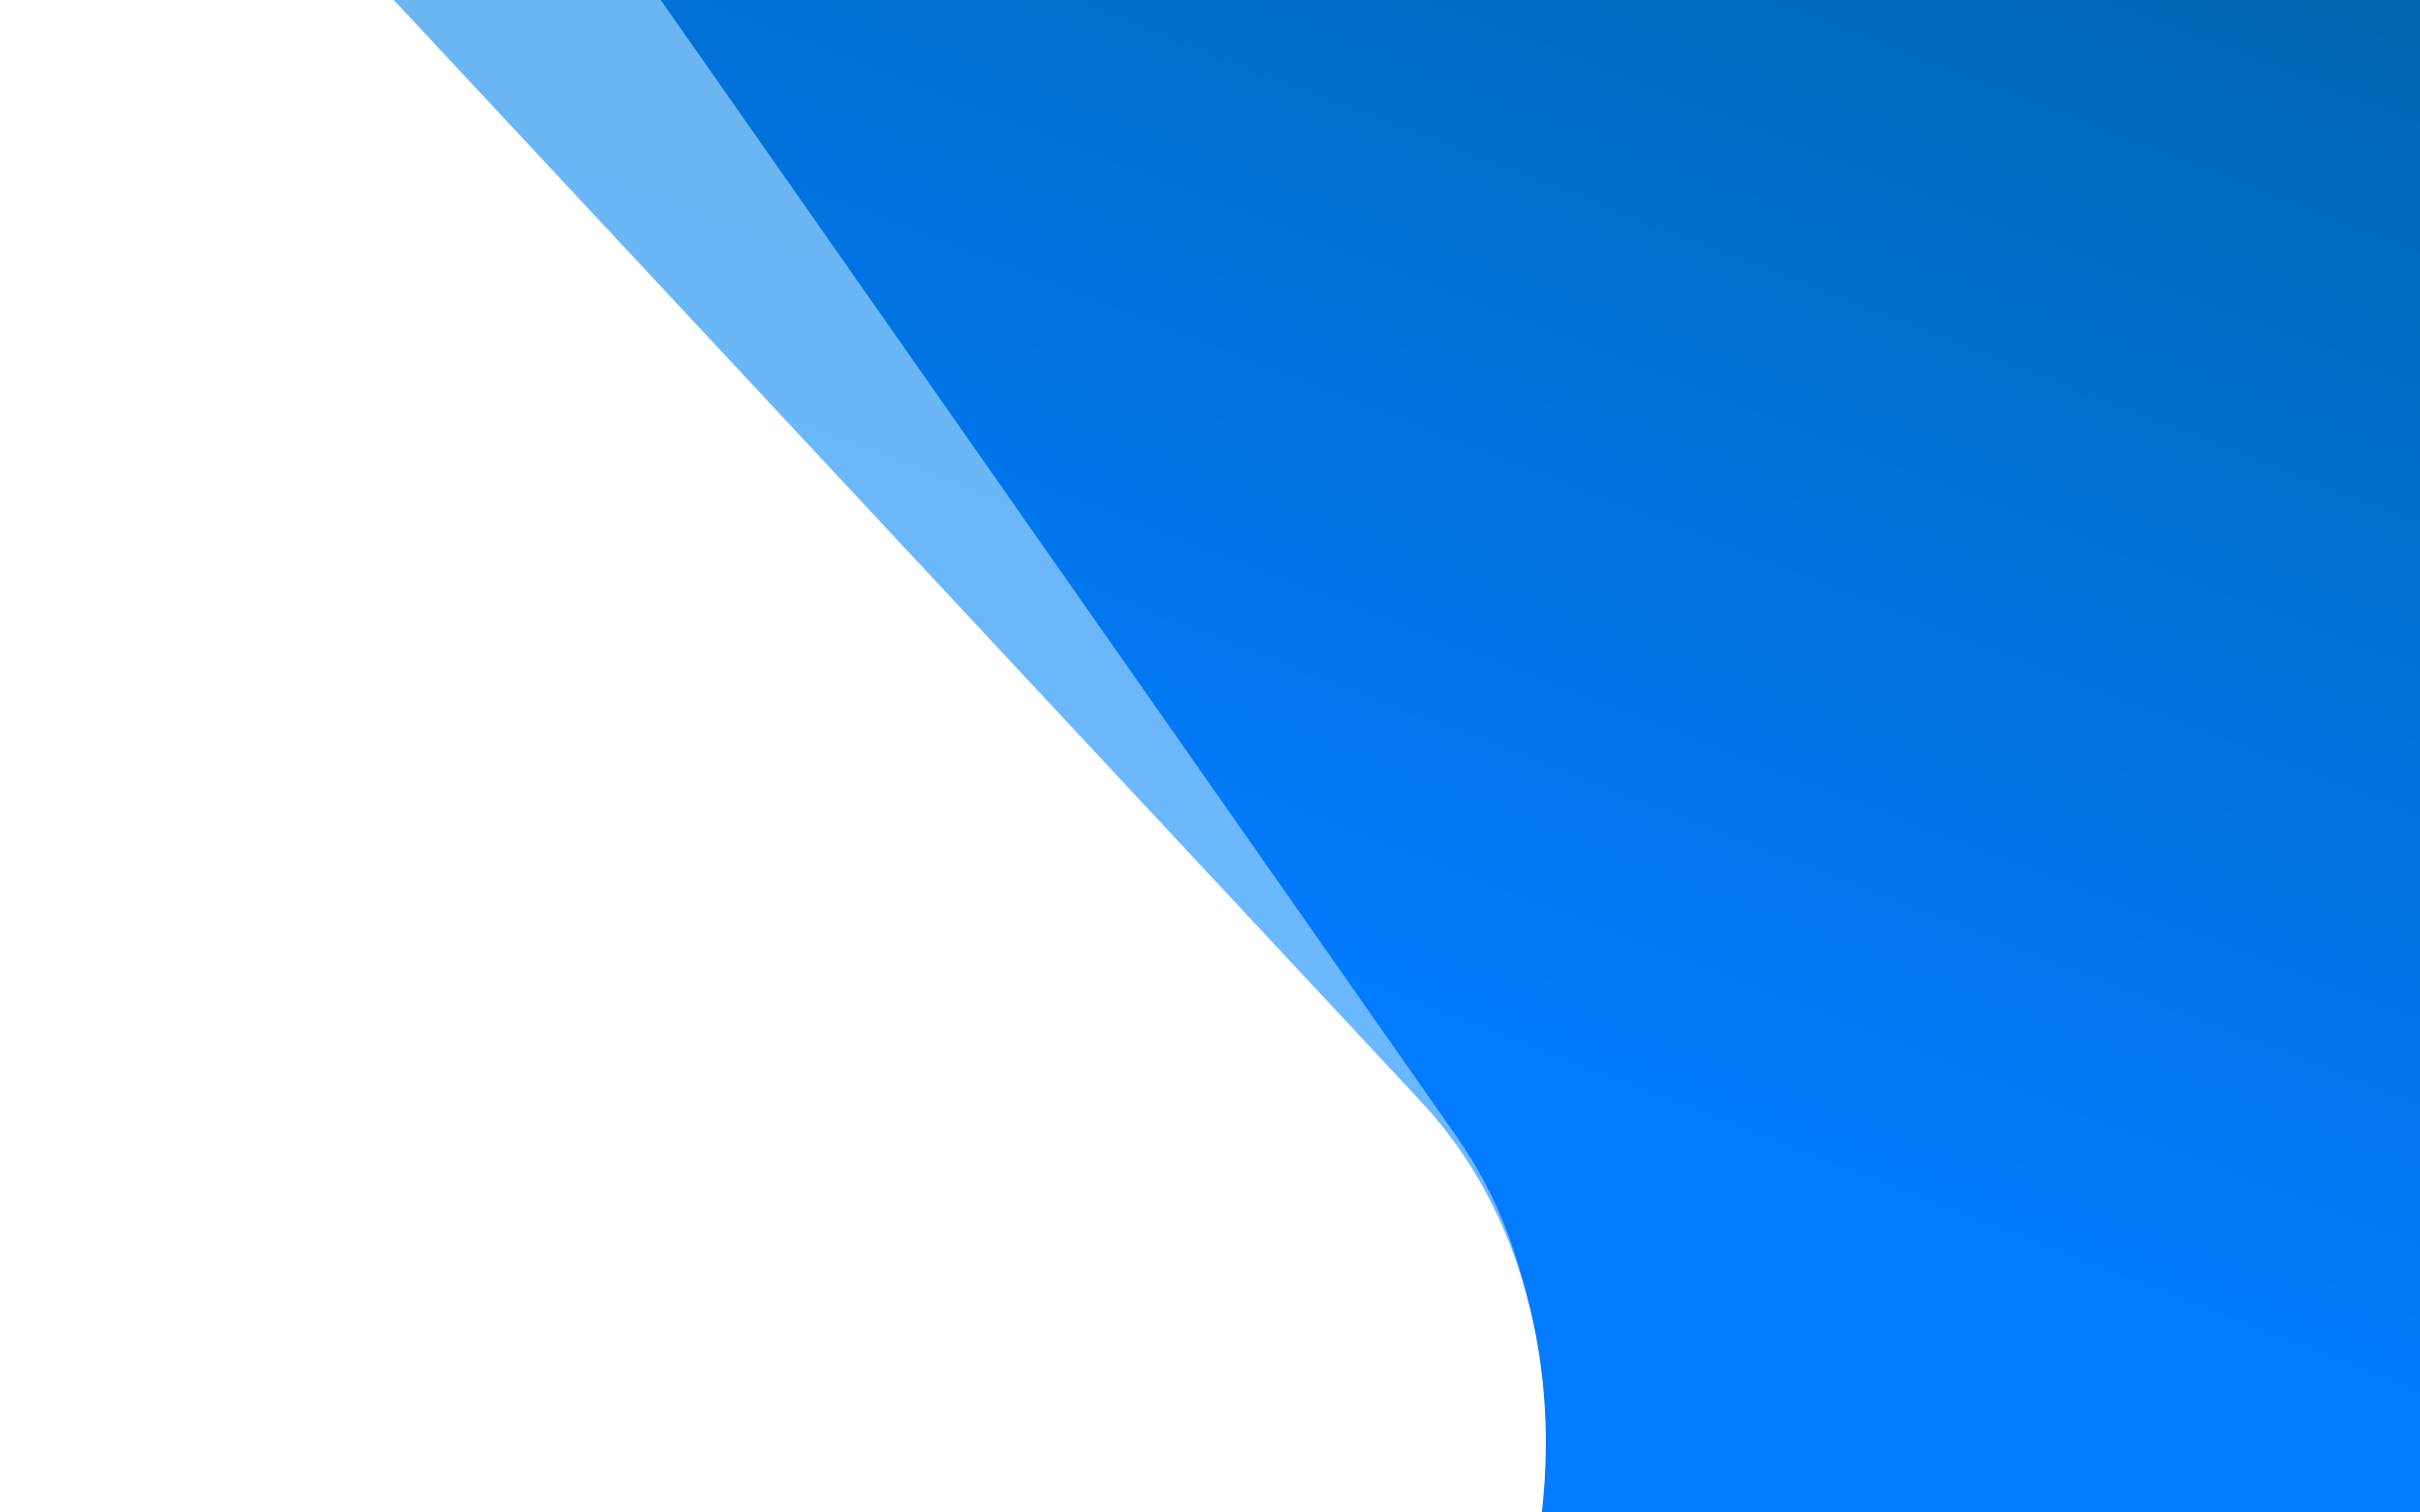 <svg xmlns="http://www.w3.org/2000/svg" xmlns:xlink="http://www.w3.org/1999/xlink" width="1280" height="800" viewBox="0 0 1280 800">
  <rect x="0" y="0" width="1280" height="800" fill="#333333" stroke="none"/>
  <defs>
    <clipPath id="clip-path">
      <rect id="Rectangle_5106" data-name="Rectangle 5106" width="1280" height="800" fill="#fff"/>
    </clipPath>
    <linearGradient id="linear-gradient" x1="0.426" y1="0.321" x2="-0.025" y2="1.039" gradientUnits="objectBoundingBox">
      <stop offset="0" stop-color="#027bff"/>
      <stop offset="1" stop-color="#0066ac"/>
    </linearGradient>
  </defs>
  <g id="Mask_Group_4" data-name="Mask Group 4" clip-path="url(#clip-path)">
    <g id="Group_21388" data-name="Group 21388">
      <rect id="Rectangle_5012" data-name="Rectangle 5012" width="1280" height="800" transform="translate(1280 800) rotate(-180)" fill="url(#linear-gradient)"/>
      <rect id="Rectangle_5002" data-name="Rectangle 5002" width="1339" height="755" rx="273" transform="translate(159.22 -271.733) rotate(55)" fill="#a7dafd" opacity="0.64"/>
      <rect id="Rectangle_5001" data-name="Rectangle 5001" width="1339" height="755" rx="273" transform="translate(24.488 -197.096) rotate(47)" fill="#fff"/>
    </g>
  </g>
</svg>

